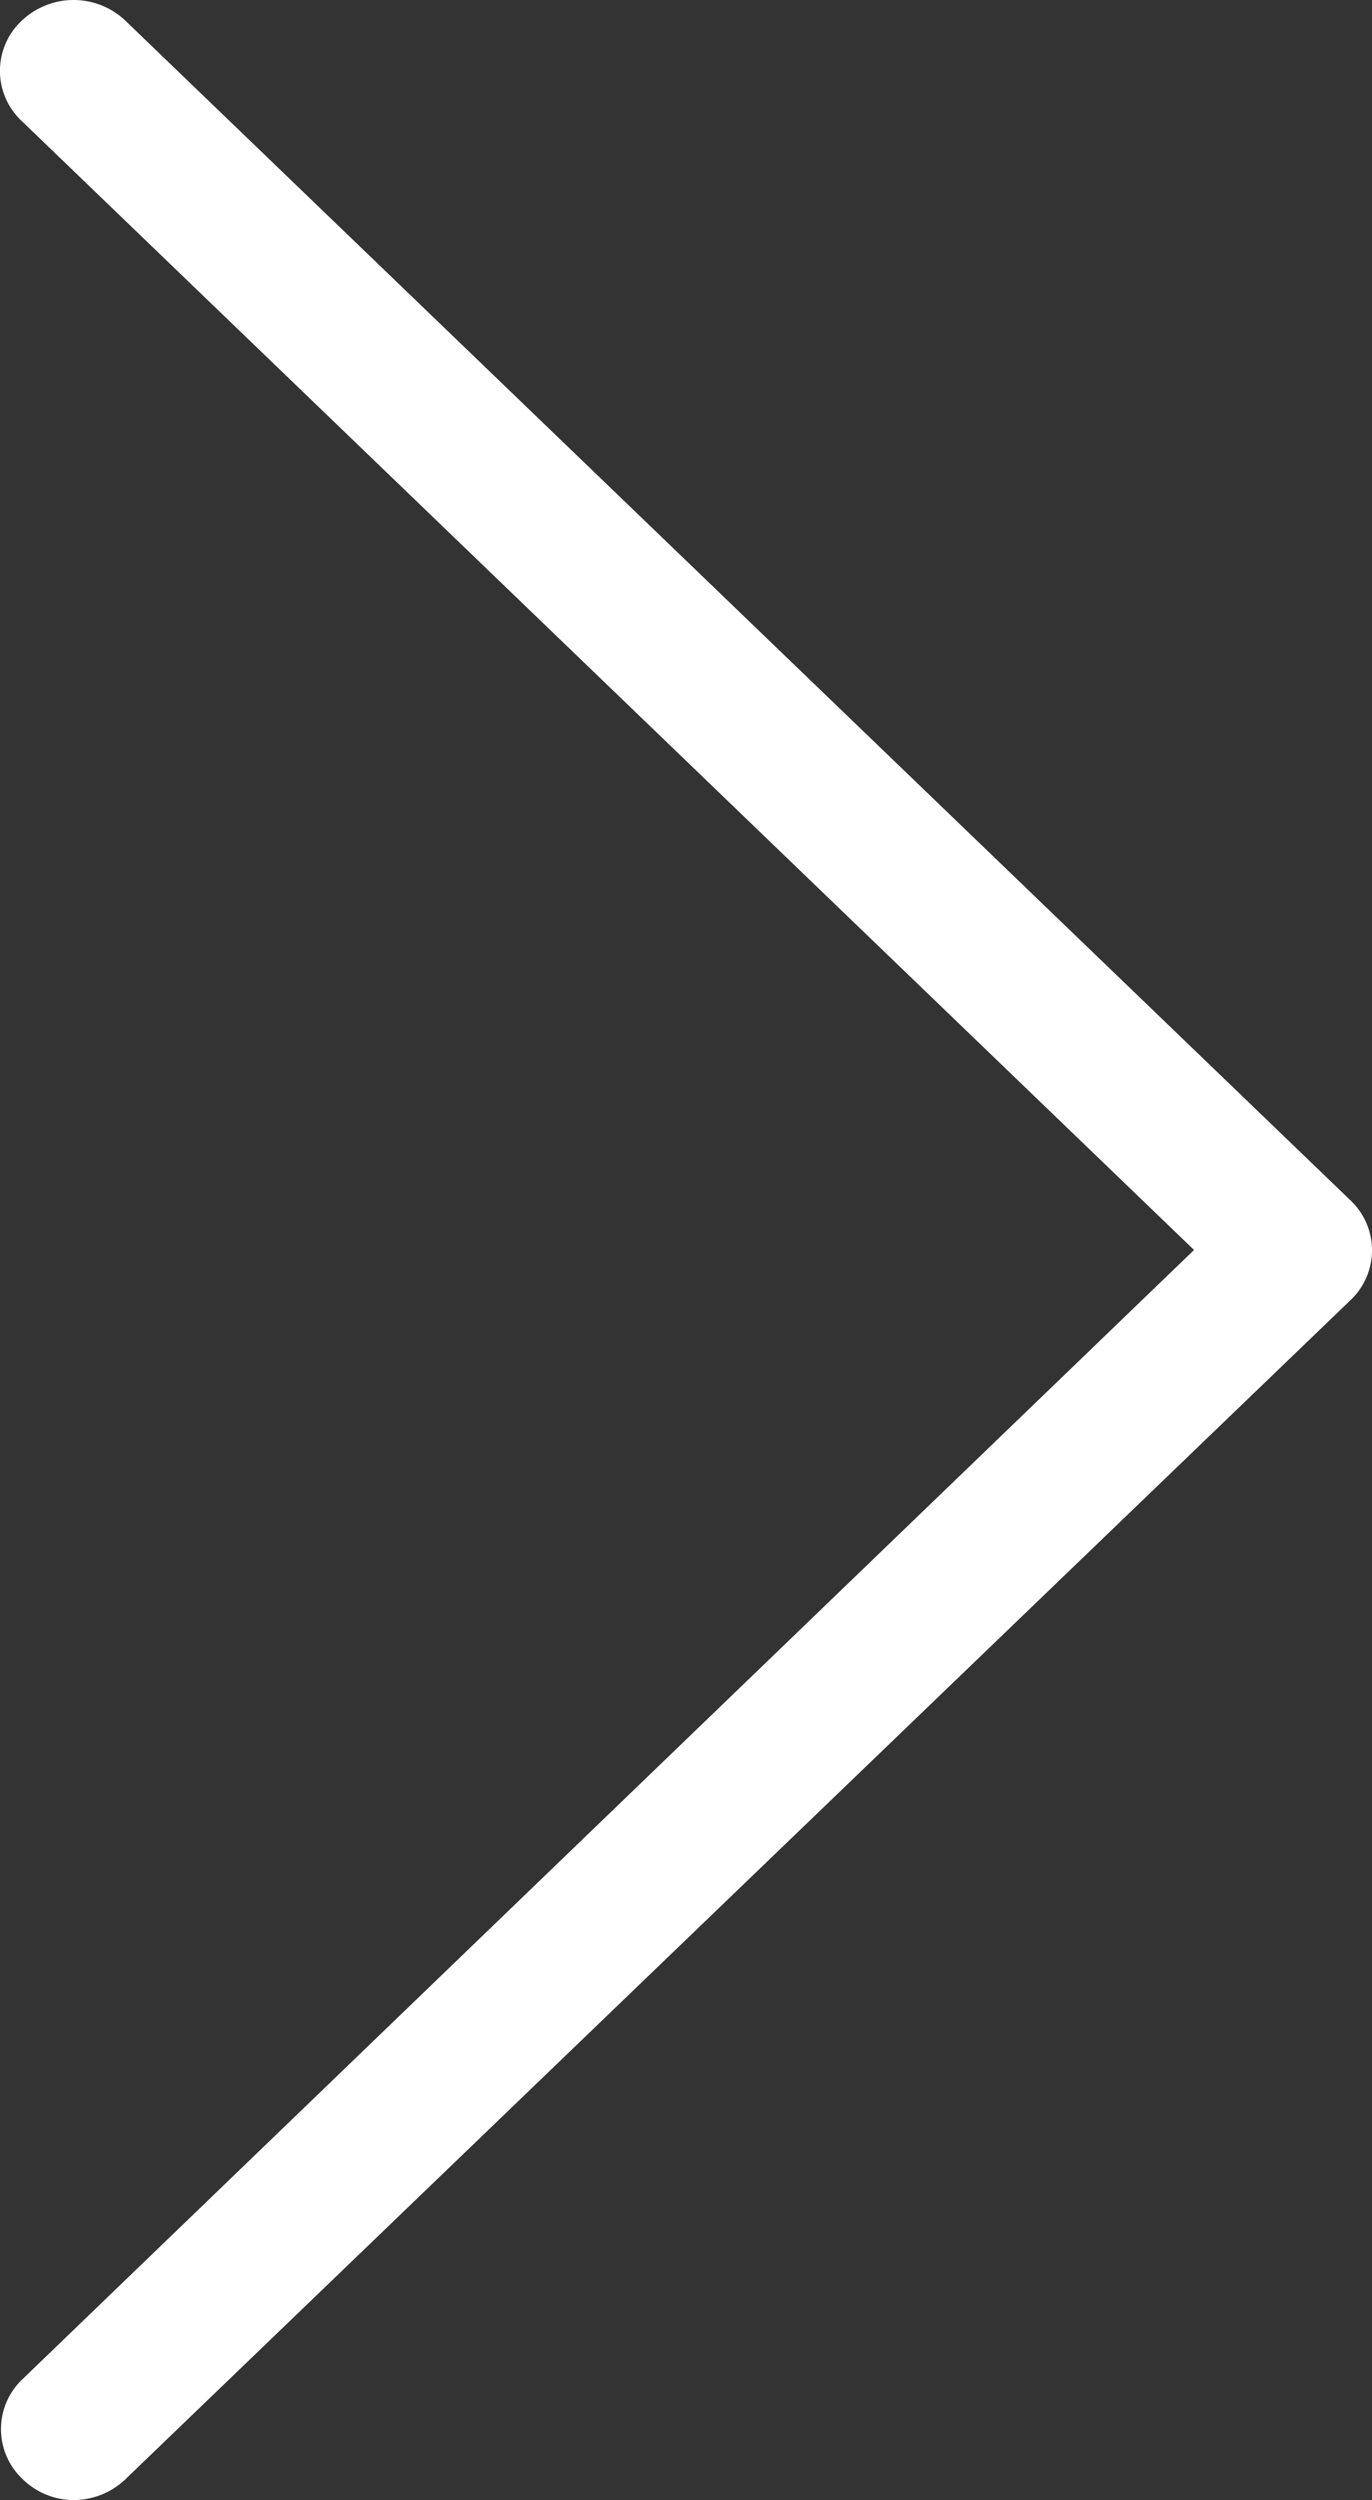 <svg xmlns="http://www.w3.org/2000/svg" width="24" height="43.711" viewBox="0 0 24 43.711">
  <rect x="0" y="0" width="24" height="43.711" fill="#333333" stroke="none"/>
  <g id="back-svgrepo-com" transform="translate(-1639 -768)">
    <path id="Path_301" data-name="Path 301" d="M133.4,21.854,112.891,2.114a1.2,1.2,0,0,1,0-1.75,1.317,1.317,0,0,1,1.818,0l21.425,20.62a1.2,1.2,0,0,1,0,1.75L114.709,43.344a1.319,1.319,0,0,1-.9.366,1.279,1.279,0,0,1-.9-.366,1.2,1.2,0,0,1,0-1.75Z" transform="translate(1526.487 768)" fill="#fff"/>
  </g>
</svg>
